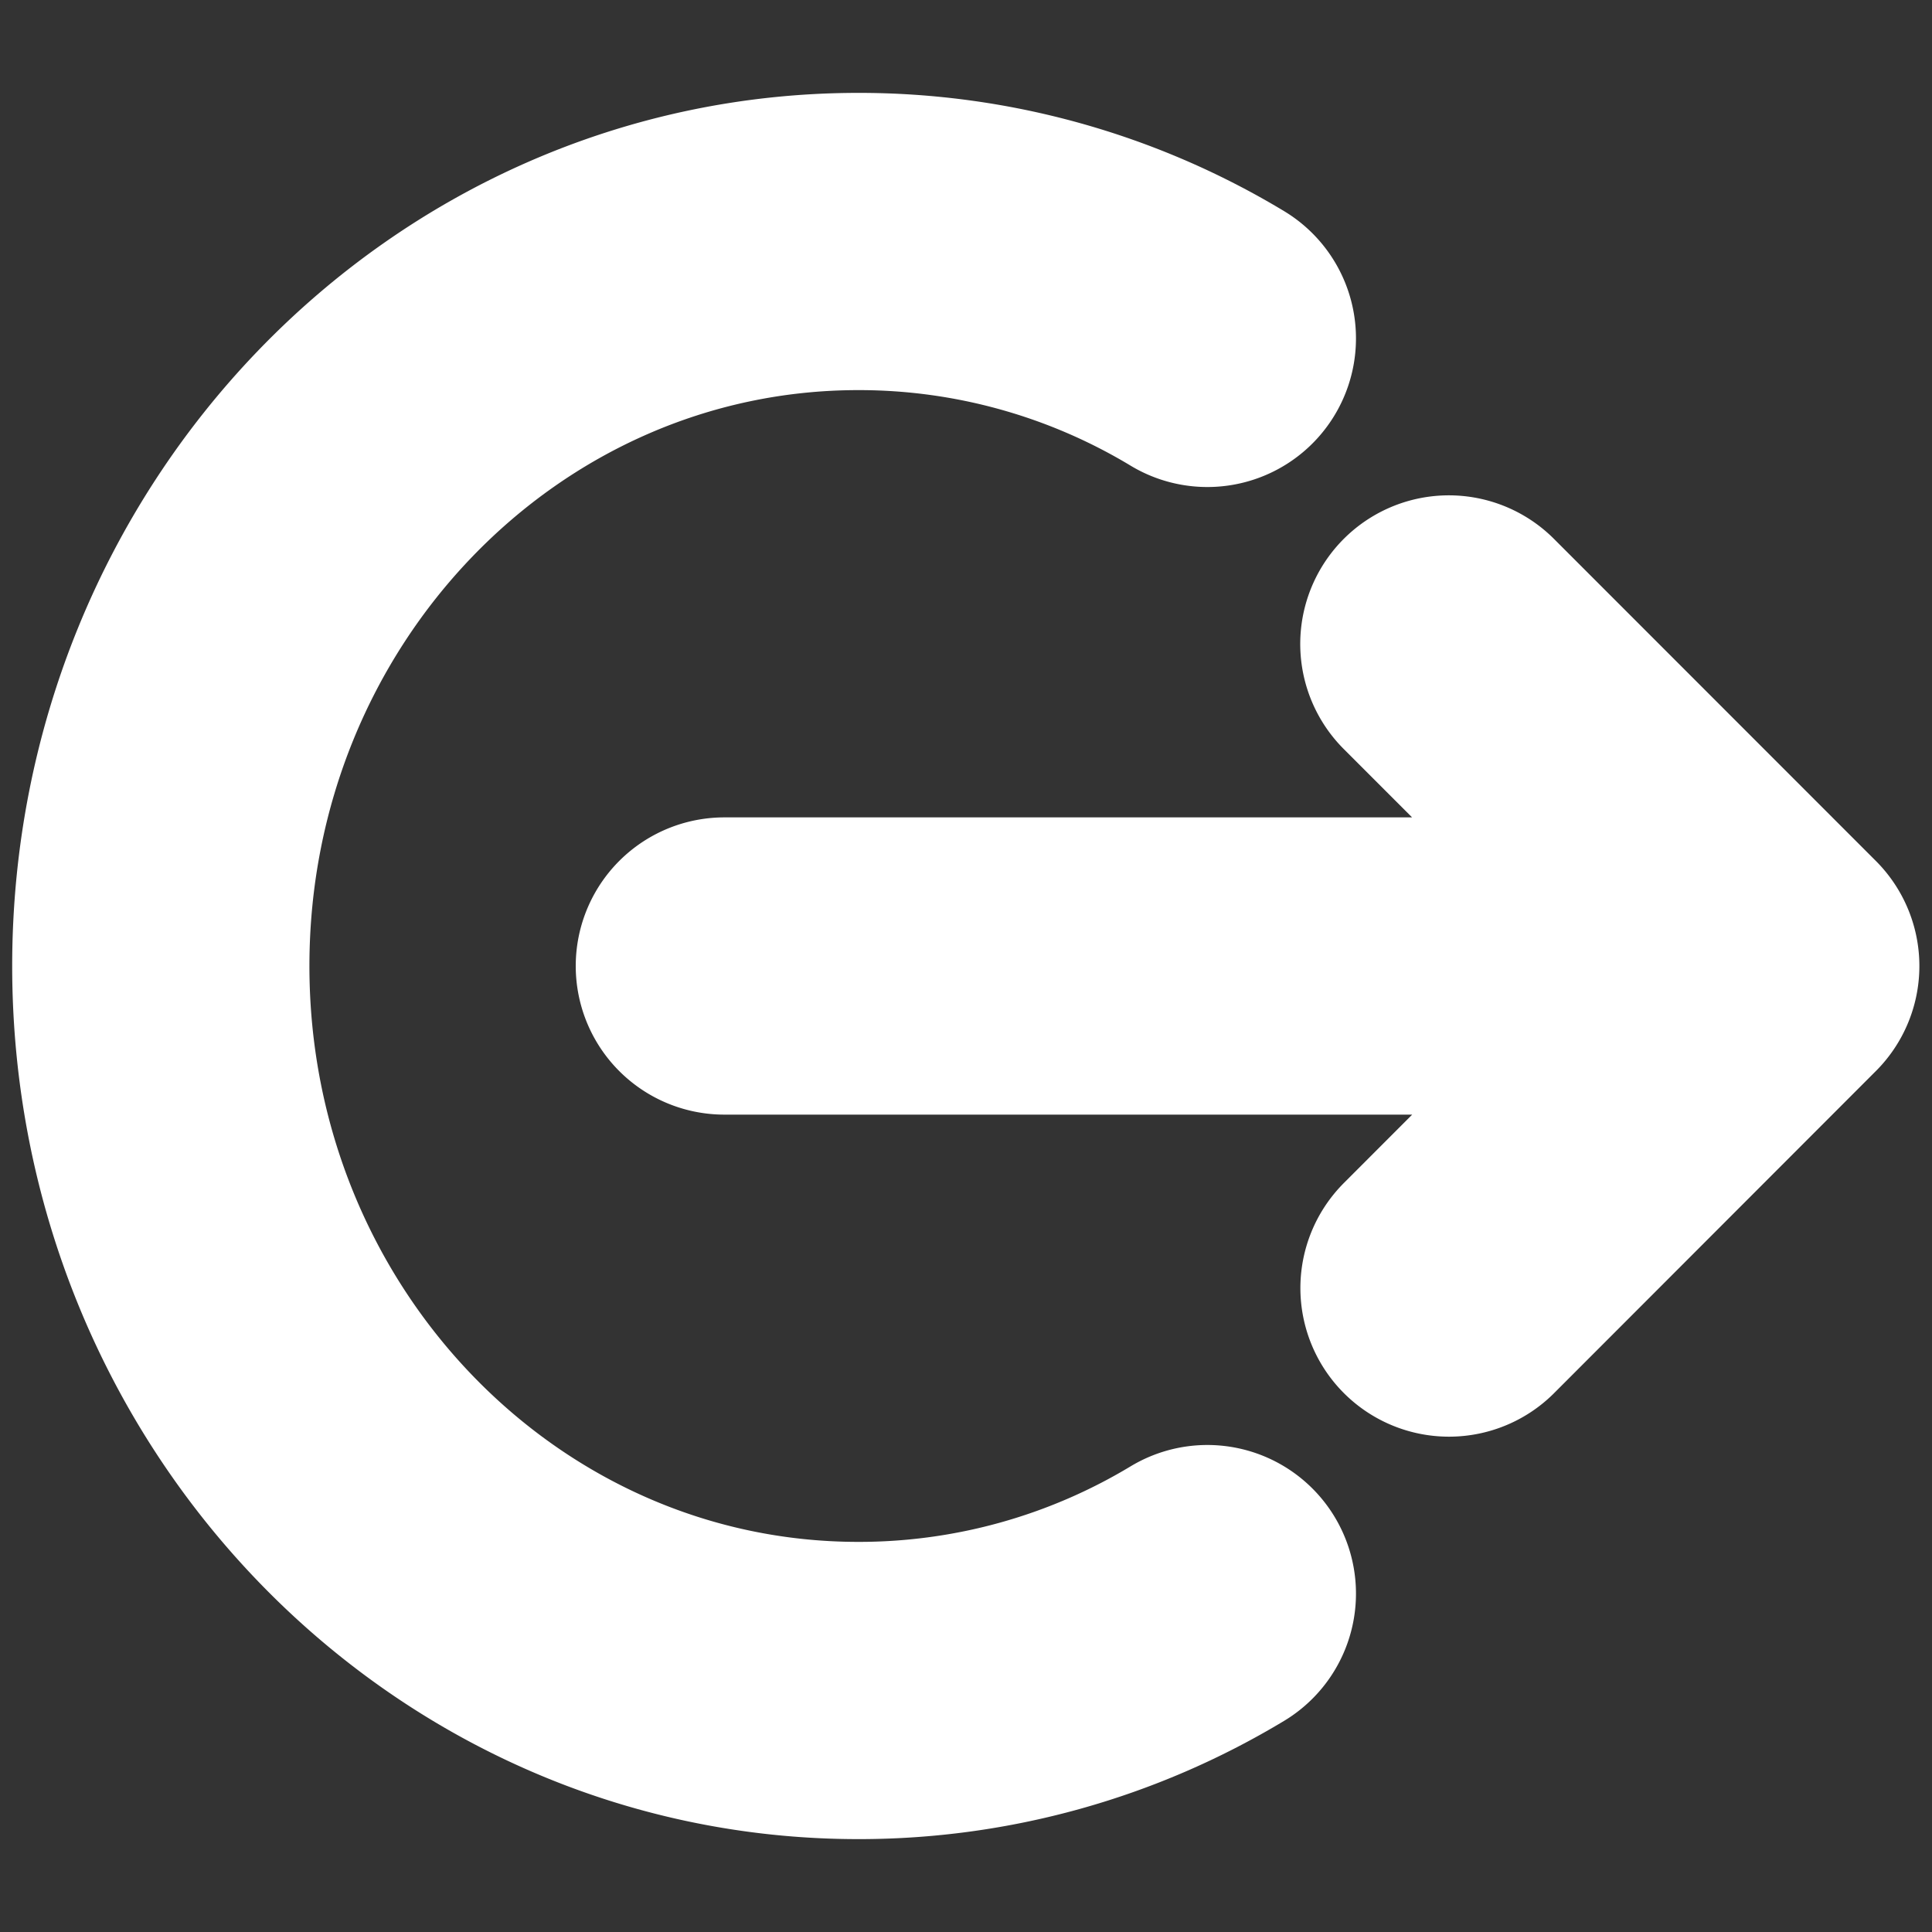 <svg width="13" height="13" viewBox="0 0 13 13" fill="none" xmlns="http://www.w3.org/2000/svg"><rect x="0" y="0" width="13" height="13" fill="#333333" stroke="none"/><path d="M9.749 4.333L11.915 6.5m0 0L9.75 8.667M11.915 6.5H4.874m3.25-4.223a4.54 4.54 0 0 0-2.348-.652c-2.592 0-4.694 2.183-4.694 4.875s2.102 4.875 4.694 4.875a4.54 4.54 0 0 0 2.348-.652" stroke="#fff" stroke-width="2" stroke-linecap="round" stroke-linejoin="round"/></svg>